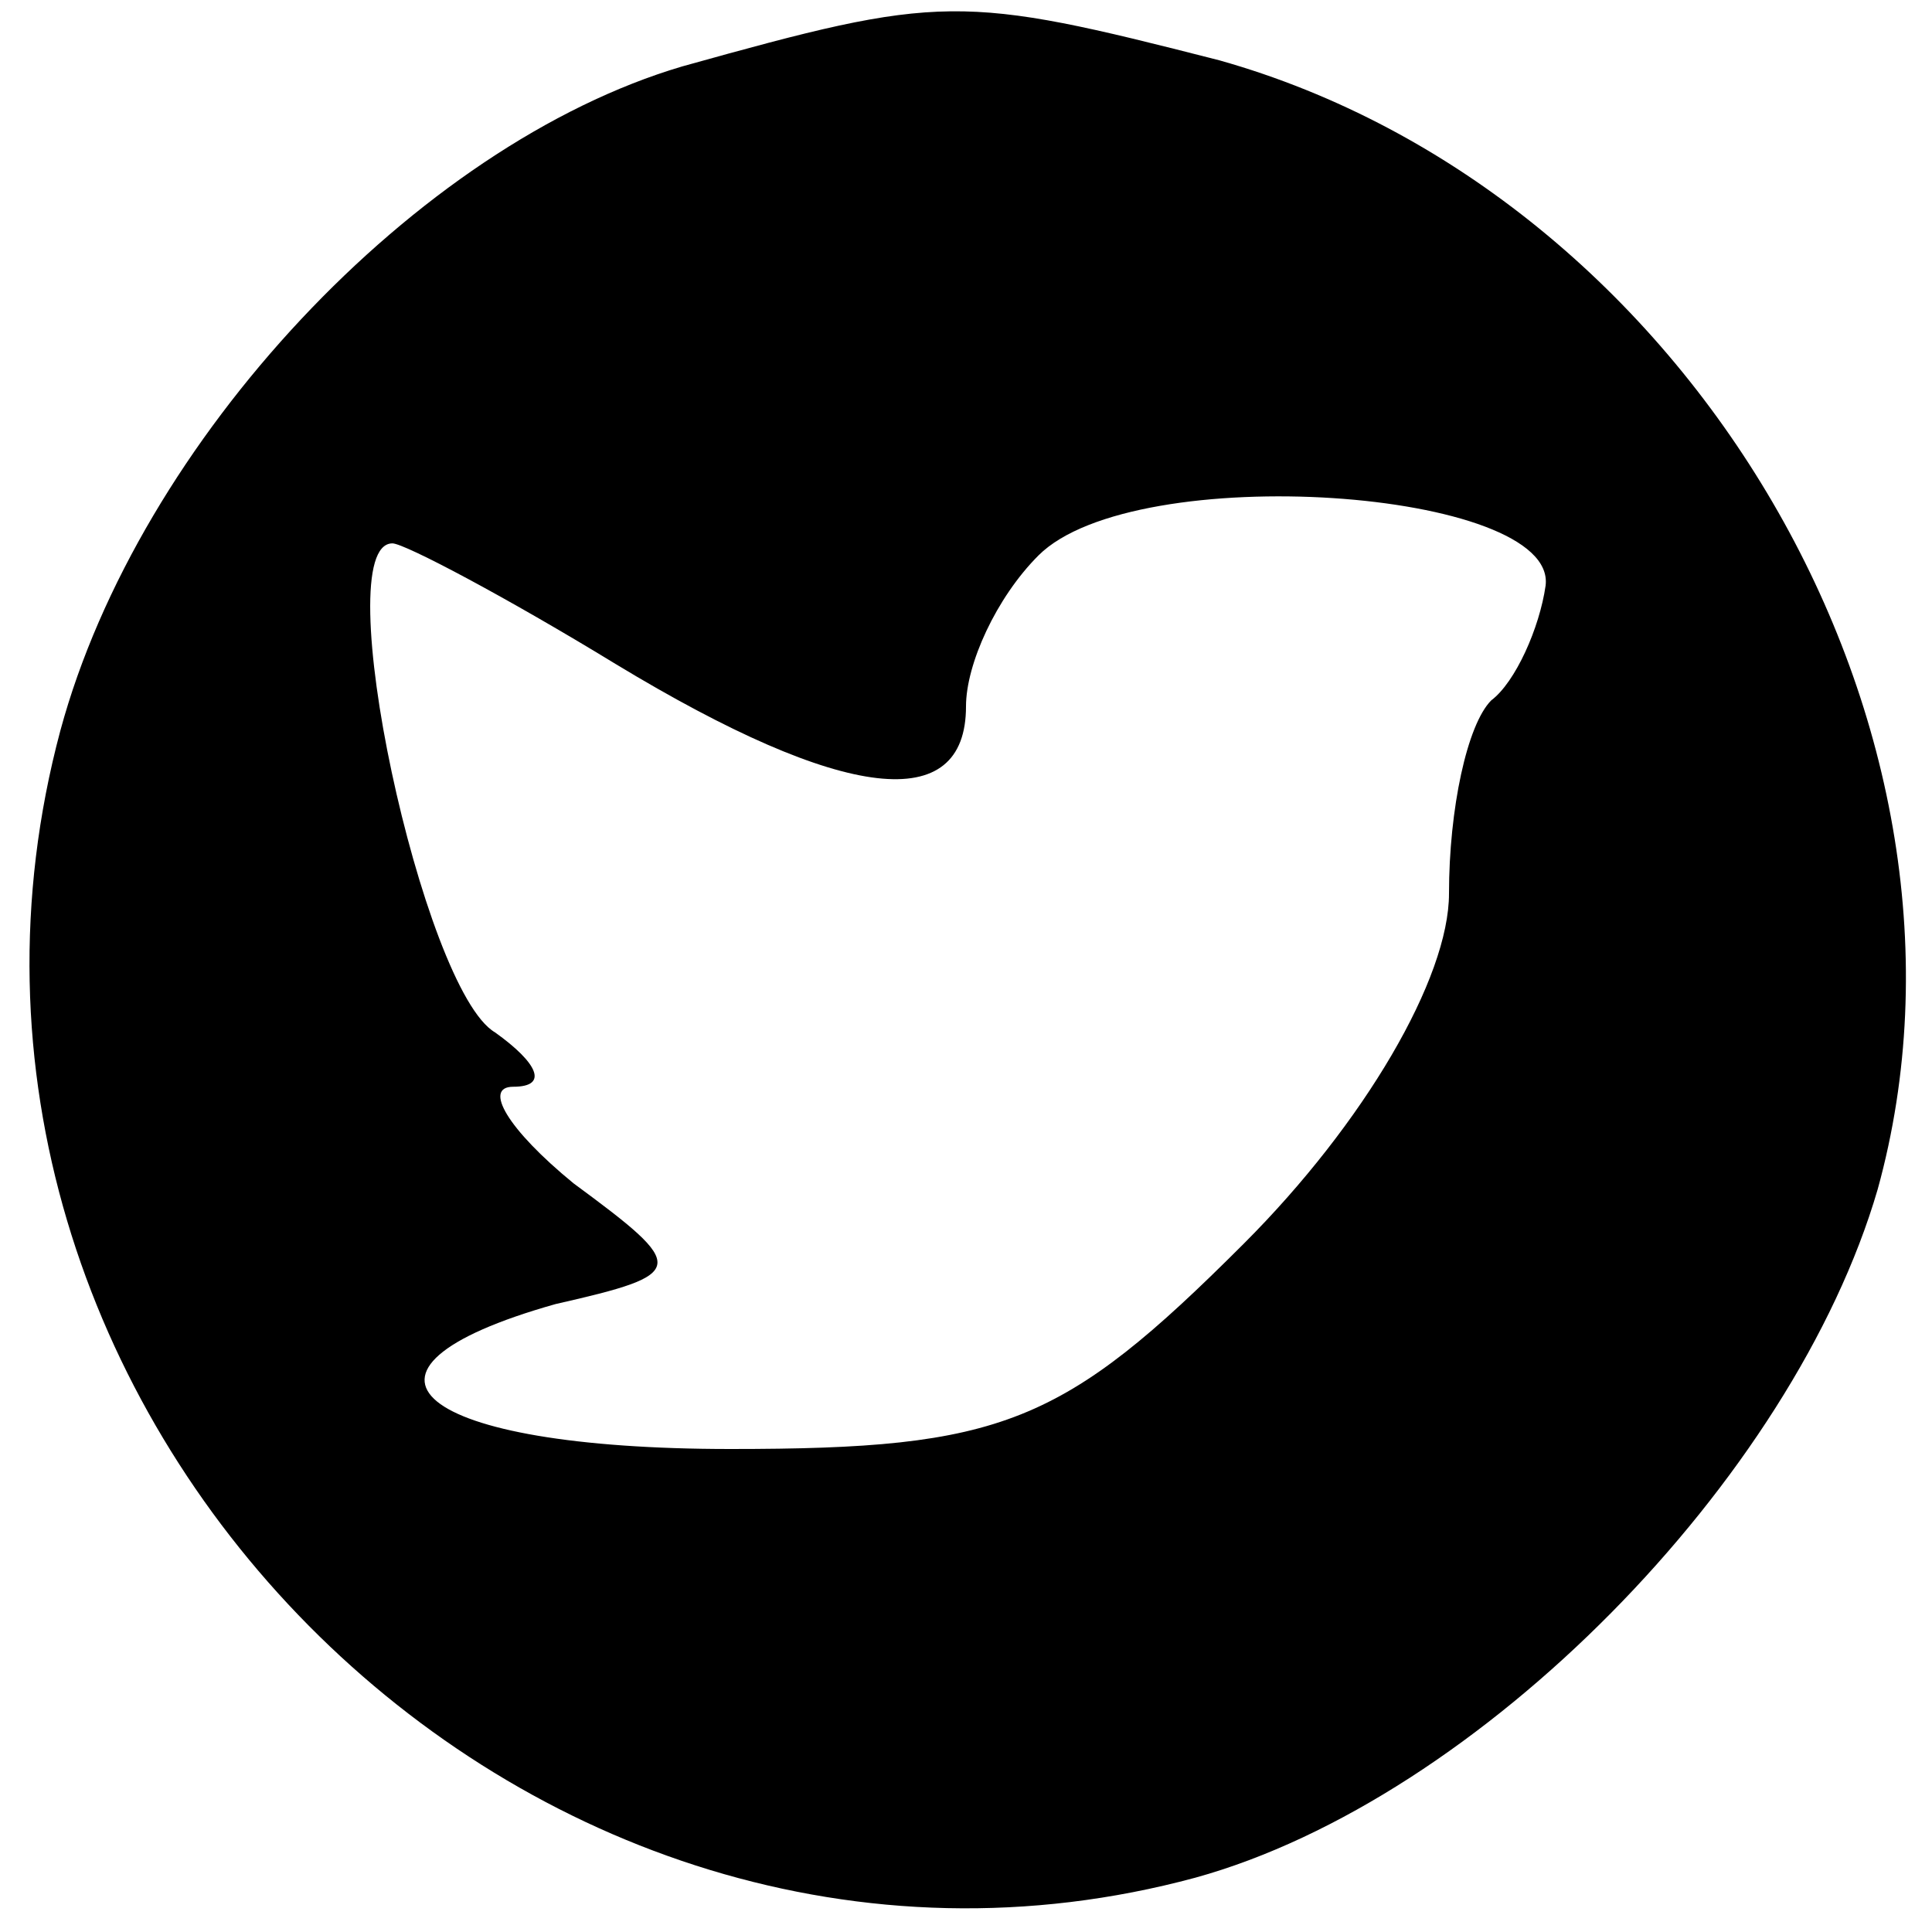 <?xml version="1.0" standalone="no"?>
<!DOCTYPE svg PUBLIC "-//W3C//DTD SVG 20010904//EN"
 "http://www.w3.org/TR/2001/REC-SVG-20010904/DTD/svg10.dtd">
<svg version="1.0" xmlns="http://www.w3.org/2000/svg"
 width="32pt" height="32pt" viewBox="0 0 32 32"
 preserveAspectRatio="xMidYMid meet">

<g transform="translate(0,32) scale(0.1,-0.1)"
fill="#000000" stroke="none">
<path d="M113 309 c-44 -13 -90 -62 -103 -110 -30 -112 77 -220 188 -190 47
13 99 66 113 114 21 76 -31 165 -109 187 -43 11 -46 11 -89 -1z m143 -86 c-1
-7 -5 -16 -9 -19 -4 -4 -7 -18 -7 -32 0 -14 -14 -38 -34 -58 -30 -30 -40 -34
-85 -34 -52 0 -68 13 -29 24 22 5 22 6 3 20 -11 9 -15 16 -10 16 6 0 4 4 -3 9
-12 7 -28 81 -17 81 2 0 19 -9 37 -20 38 -23 58 -25 58 -7 0 7 5 18 12 25 16
16 86 11 84 -5z"/>
</g>
</svg>
